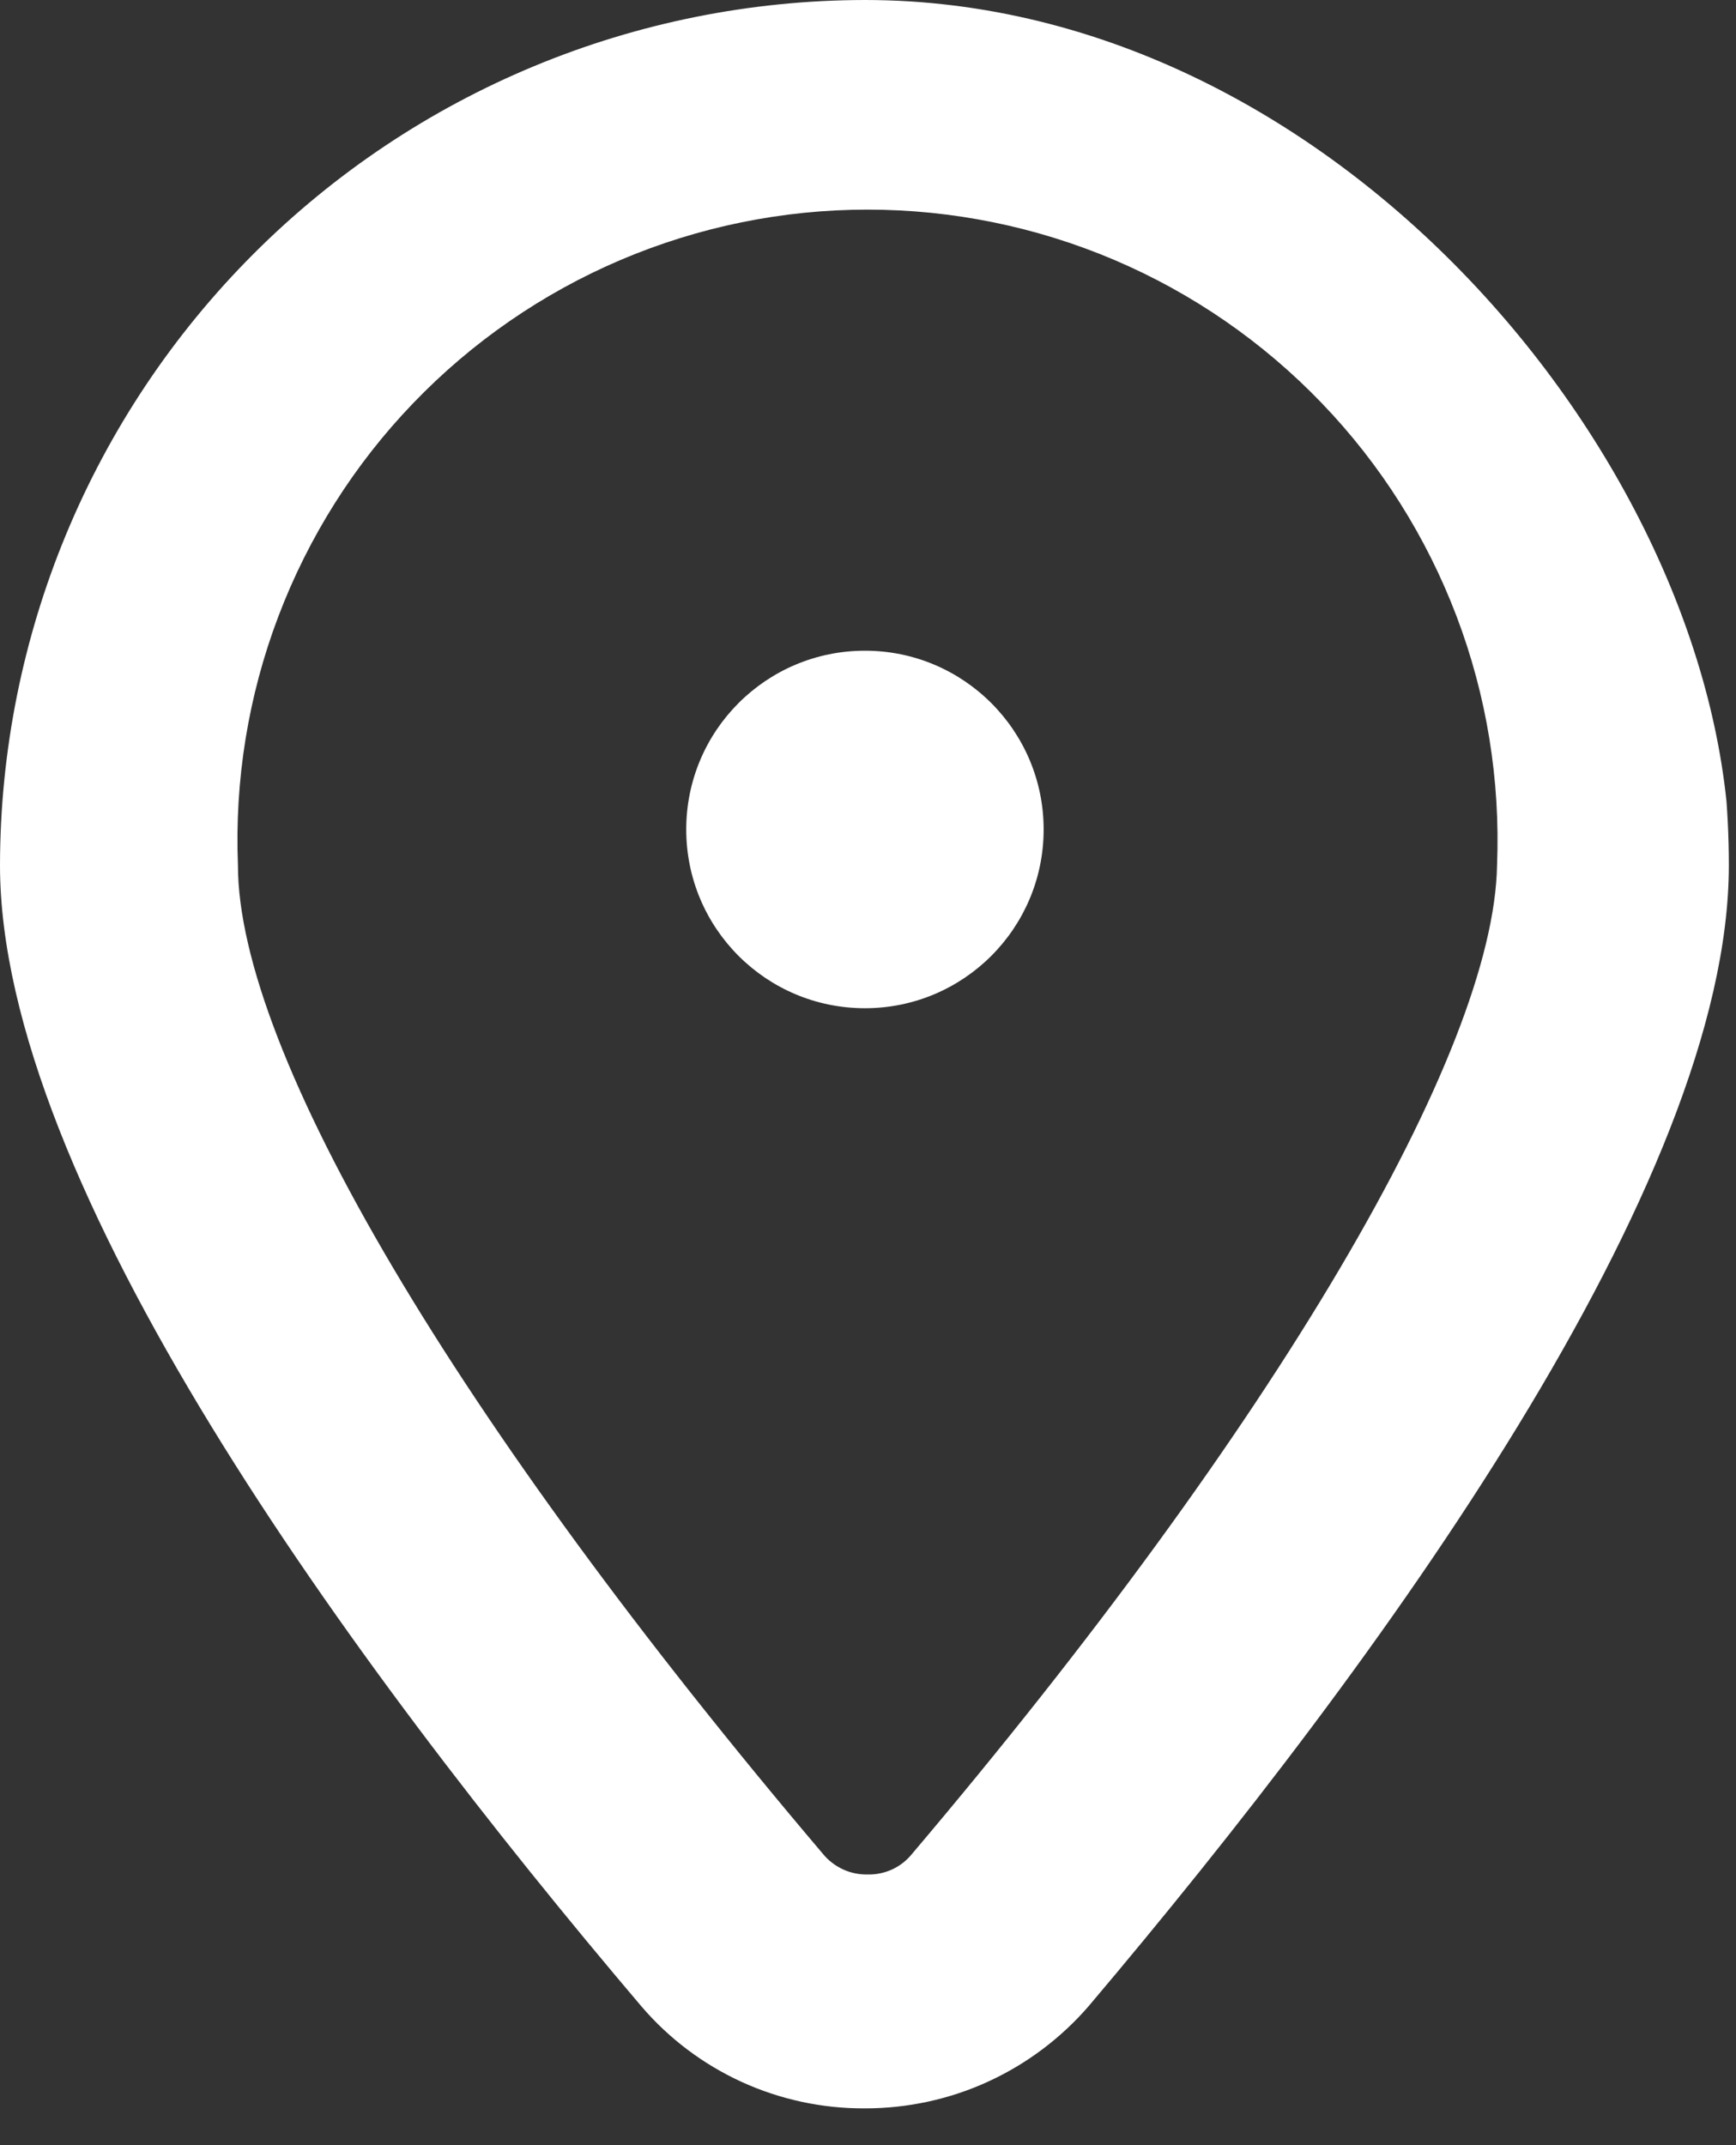 <svg width="17" height="21" viewBox="0 0 17 21" fill="none" xmlns="http://www.w3.org/2000/svg">
<rect x="0" y="0" width="17" height="21" fill="#333333" stroke="none"/>
<g clip-path="url(#clip0_32_306)">
<path d="M8.47 0C6.224 0.003 4.072 0.896 2.484 2.484C0.896 4.072 0.003 6.224 0 8.47C0 11.58 3.41 16.26 6.28 19.64C6.55 19.956 6.886 20.209 7.265 20.382C7.643 20.554 8.054 20.642 8.47 20.64C8.885 20.64 9.296 20.552 9.674 20.379C10.052 20.206 10.388 19.954 10.66 19.64C13.52 16.26 16.93 11.58 16.93 8.47C16.93 6.225 16.039 4.072 14.453 2.484C12.866 0.896 10.715 0.003 8.47 0ZM8.93 18.15C8.878 18.214 8.813 18.265 8.738 18.3C8.664 18.334 8.582 18.352 8.5 18.35C8.416 18.352 8.333 18.336 8.257 18.301C8.181 18.266 8.113 18.215 8.06 18.15C4.47 13.92 2.33 10.3 2.33 8.47C2.297 7.64 2.431 6.811 2.726 6.034C3.021 5.257 3.469 4.547 4.045 3.948C4.621 3.348 5.312 2.871 6.077 2.545C6.841 2.22 7.664 2.052 8.495 2.052C9.326 2.052 10.149 2.22 10.913 2.545C11.678 2.871 12.369 3.348 12.945 3.948C13.521 4.547 13.969 5.257 14.264 6.034C14.559 6.811 14.693 7.64 14.66 8.47C14.63 10.3 12.49 13.95 8.93 18.15Z" fill="white"/>
<path d="M8.47 9.87C9.436 9.87 10.22 9.087 10.22 8.12C10.22 7.154 9.436 6.37 8.47 6.37C7.503 6.37 6.72 7.154 6.72 8.12C6.72 9.087 7.503 9.87 8.47 9.87Z" fill="white"/>
</g>
<defs>
<clipPath id="clip0_32_306">
<rect width="16.94" height="20.65" rx="8.47" fill="white"/>
</clipPath>
</defs>
</svg>
